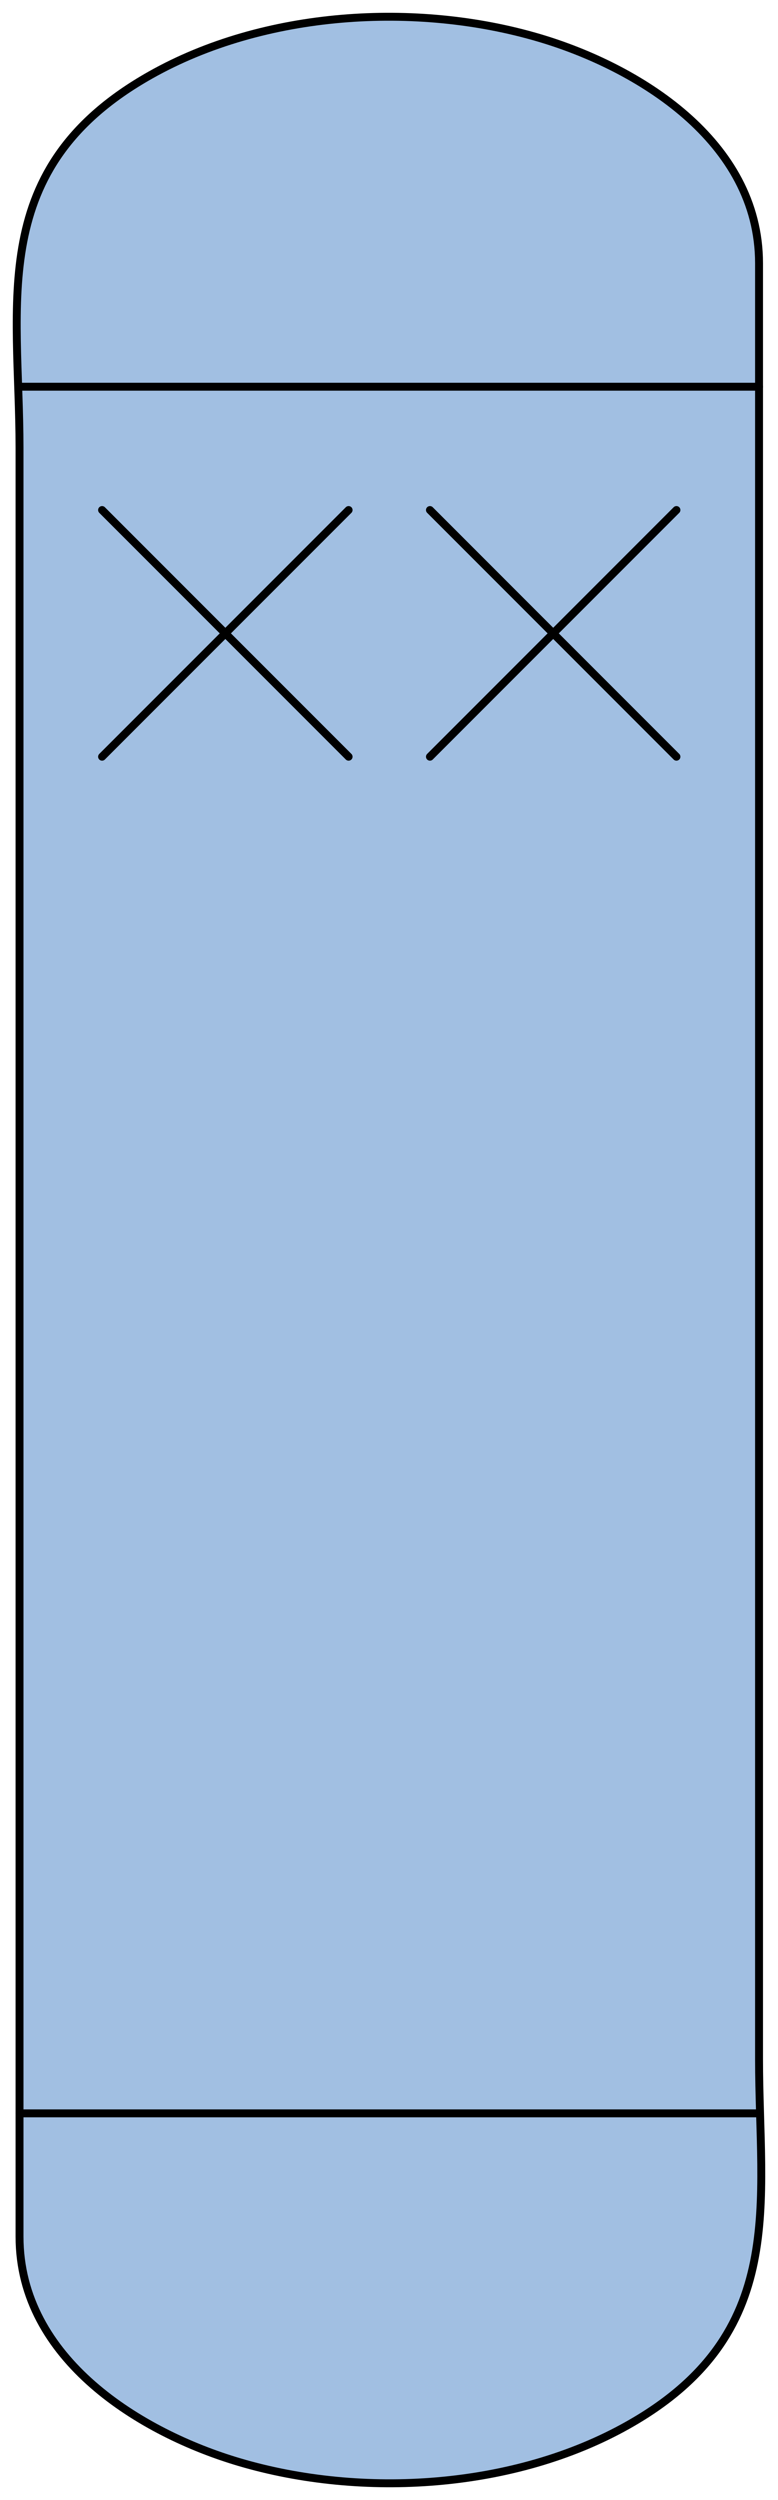 <?xml version='1.0' encoding='utf-8'?>
<!-- Generator: Adobe Illustrator 15.1.0, SVG Export Plug-In . SVG Version: 6.00 Build 0)  -->
<!DOCTYPE svg PUBLIC '-//W3C//DTD SVG 1.1//EN' 'http://www.w3.org/Graphics/SVG/1.1/DTD/svg11.dtd'>
<svg version='1.1'
    xmlns='http://www.w3.org/2000/svg'
    xmlns:xlink='http://www.w3.org/1999/xlink'		preserveAspectRatio="none"
    x='0px'
    y='0px'
    width='49.123px'
    height='157.745px'
    viewBox='0 0 49.123 157.745'
    xmlns:agg='http://www.example.com'
    xml:space='preserve'>
<agg:params>
	<agg:param  type="C" name="Color" classes="boundary" description="Color" cssAttributes="fill"></agg:param>
	<agg:param  type="C" name="strokeColor" classes="contours,dashed,thick" description="Stroke Color" cssAttributes="stroke"></agg:param>
</agg:params>

<style type="text/css" >
<![CDATA[

	.contours,.dashed,.thick{
		stroke-linecap:round;
		stroke-linejoin:round;
		stroke: #000000;
		fill:none;
	}
	
	.contours,dashed {
		stroke-width:0.5;
	}
	
	.thick {
		stroke-width:1.5;
	}
	
	.boundary {
		fill:   #A1BFE2;
		stroke:none;
	}
	
	.dashed {
		stroke-dasharray:1.5,1.5;
	}
]]>
</style>
 <g id='boundary'
     class='boundary'>
  <path d='M47.926,16.616c0,31.034,0,62.068,0,93.104c0,6.729,0,13.46,0,20.192c0,9.104,1.905,17.362-8.269,23.1   c-7.188,4.054-16.793,4.633-24.536,2.345c-6.188-1.825-13.888-6.478-13.888-14.228c0-31.036,0-62.074,0-93.108   c0-6.584,0-13.174,0-19.758c0-9.229-2.117-17.674,8.269-23.528c7.188-4.054,16.794-4.633,24.534-2.347   C40.227,4.214,47.926,8.868,47.926,16.616z' />
 </g>
 <g id='contours'
     class='contours'>
  <line x1='6.445'
      y1='32.182'
      x2='22.011'
      y2='47.747' />
  <line x1='27.147'
      y1='32.182'
      x2='42.711'
      y2='47.747' />
  <line x1='22.011'
      y1='32.182'
      x2='6.445'
      y2='47.747' />
  <line x1='1.233'
      y1='133.347'
      x2='47.926'
      y2='133.347' />
  <line x1='1.233'
      y1='24.401'
      x2='47.926'
      y2='24.401' />
  <path d='M47.926,16.616c0,31.034,0,62.068,0,93.104c0,6.729,0,13.46,0,20.192c0,9.104,1.905,17.362-8.269,23.1   c-7.188,4.054-16.793,4.633-24.536,2.345c-6.188-1.825-13.888-6.478-13.888-14.228c0-31.036,0-62.074,0-93.108   c0-6.584,0-13.174,0-19.758c0-9.229-2.117-17.674,8.269-23.528c7.188-4.054,16.794-4.633,24.534-2.347   C40.227,4.214,47.926,8.868,47.926,16.616z' />
  <line x1='42.711'
      y1='32.182'
      x2='27.147'
      y2='47.747' />
 </g>
</svg>
